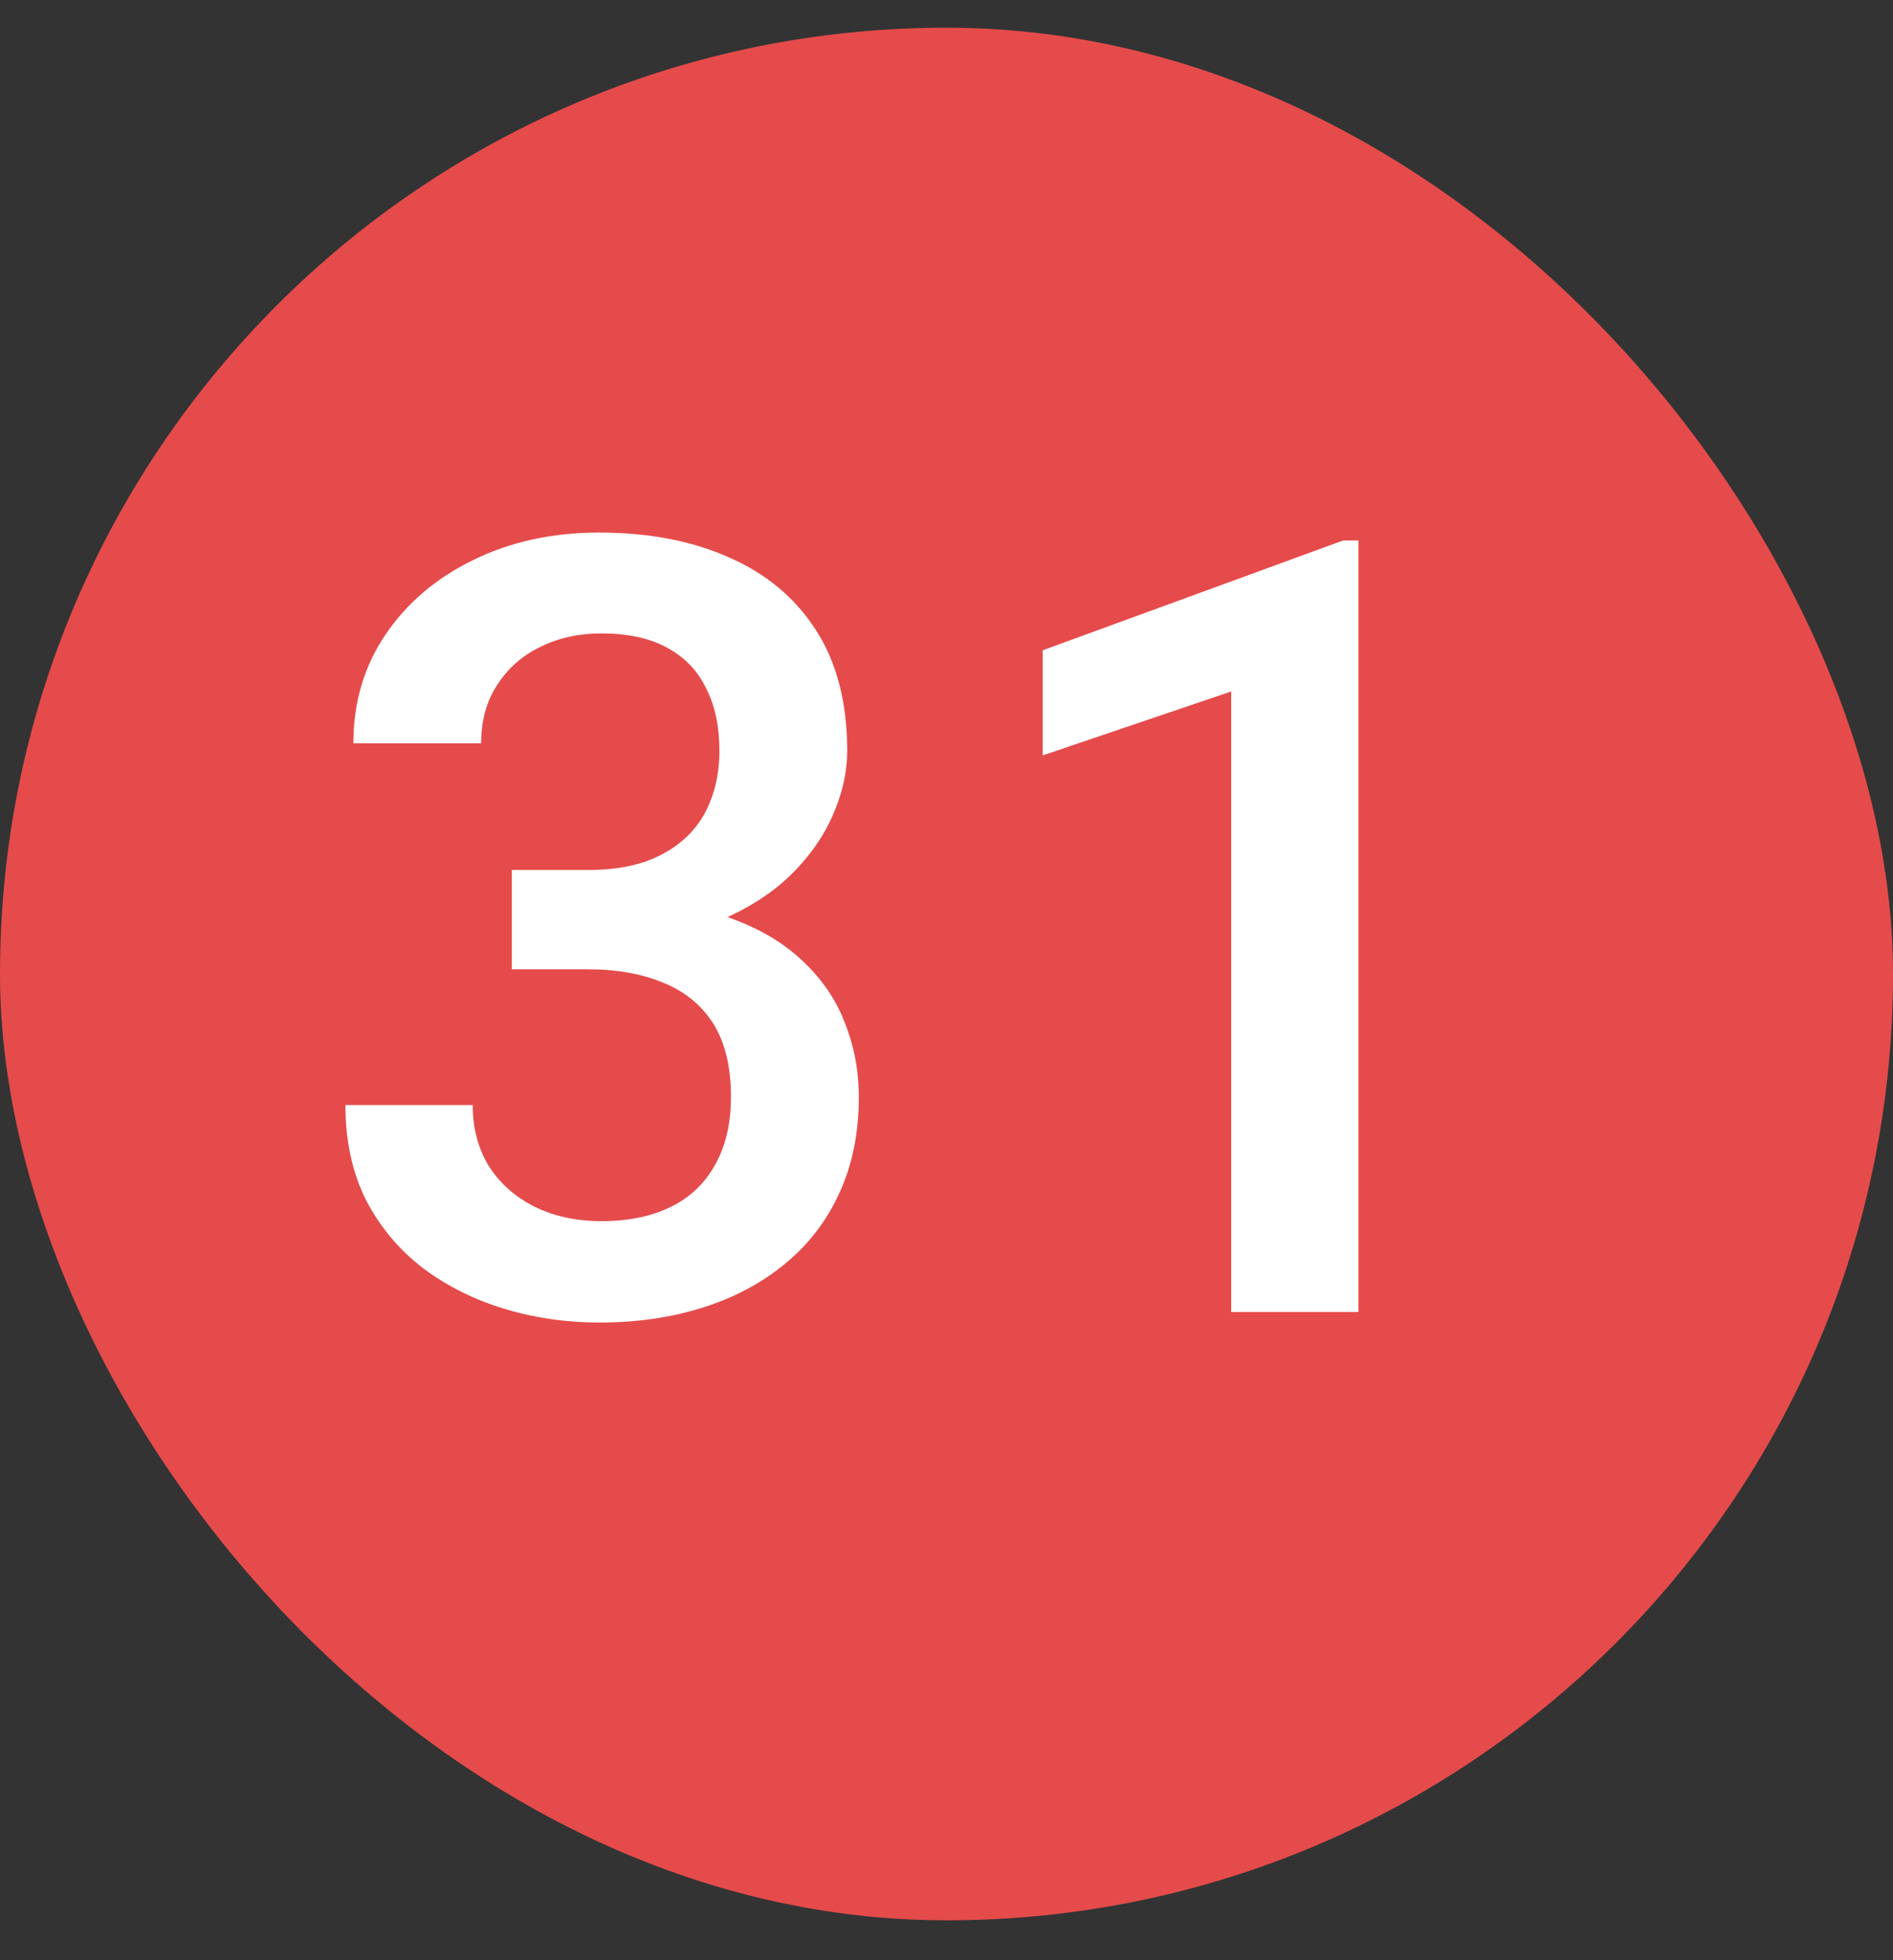 <svg width="28" height="29" viewBox="0 0 28 29" fill="none" xmlns="http://www.w3.org/2000/svg">
<rect x="0" y="0" width="28" height="29" fill="#333333" stroke="none"/>
<rect y="0.41" width="28" height="28" rx="14" fill="#E54B4B"/>
<path d="M7.57 12.871H8.695C9.133 12.871 9.495 12.796 9.781 12.645C10.073 12.493 10.289 12.285 10.43 12.02C10.57 11.754 10.641 11.449 10.641 11.105C10.641 10.746 10.575 10.439 10.445 10.184C10.32 9.923 10.128 9.723 9.867 9.582C9.612 9.441 9.286 9.371 8.891 9.371C8.557 9.371 8.255 9.439 7.984 9.574C7.719 9.704 7.508 9.892 7.352 10.137C7.195 10.376 7.117 10.663 7.117 10.996H5.227C5.227 10.392 5.385 9.855 5.703 9.387C6.021 8.918 6.453 8.551 7 8.285C7.552 8.014 8.172 7.879 8.859 7.879C9.594 7.879 10.234 8.001 10.781 8.246C11.333 8.486 11.763 8.845 12.07 9.324C12.378 9.803 12.531 10.397 12.531 11.105C12.531 11.428 12.456 11.757 12.305 12.09C12.154 12.423 11.93 12.728 11.633 13.004C11.336 13.275 10.966 13.496 10.523 13.668C10.081 13.835 9.568 13.918 8.984 13.918H7.57V12.871ZM7.57 14.34V13.309H8.984C9.651 13.309 10.219 13.387 10.688 13.543C11.162 13.699 11.547 13.915 11.844 14.191C12.141 14.462 12.357 14.772 12.492 15.121C12.633 15.47 12.703 15.84 12.703 16.23C12.703 16.762 12.607 17.236 12.414 17.652C12.227 18.064 11.958 18.413 11.609 18.699C11.26 18.986 10.852 19.202 10.383 19.348C9.919 19.494 9.414 19.566 8.867 19.566C8.378 19.566 7.909 19.499 7.461 19.363C7.013 19.228 6.612 19.027 6.258 18.762C5.904 18.491 5.622 18.155 5.414 17.754C5.211 17.348 5.109 16.879 5.109 16.348H6.992C6.992 16.686 7.07 16.986 7.227 17.246C7.388 17.501 7.612 17.702 7.898 17.848C8.19 17.994 8.523 18.066 8.898 18.066C9.294 18.066 9.635 17.996 9.922 17.855C10.208 17.715 10.427 17.506 10.578 17.23C10.734 16.954 10.812 16.621 10.812 16.23C10.812 15.788 10.727 15.428 10.555 15.152C10.383 14.876 10.138 14.673 9.82 14.543C9.503 14.408 9.128 14.34 8.695 14.34H7.57ZM20.094 7.996V19.41H18.211V10.23L15.422 11.176V9.621L19.867 7.996H20.094Z" fill="white"/>
</svg>
